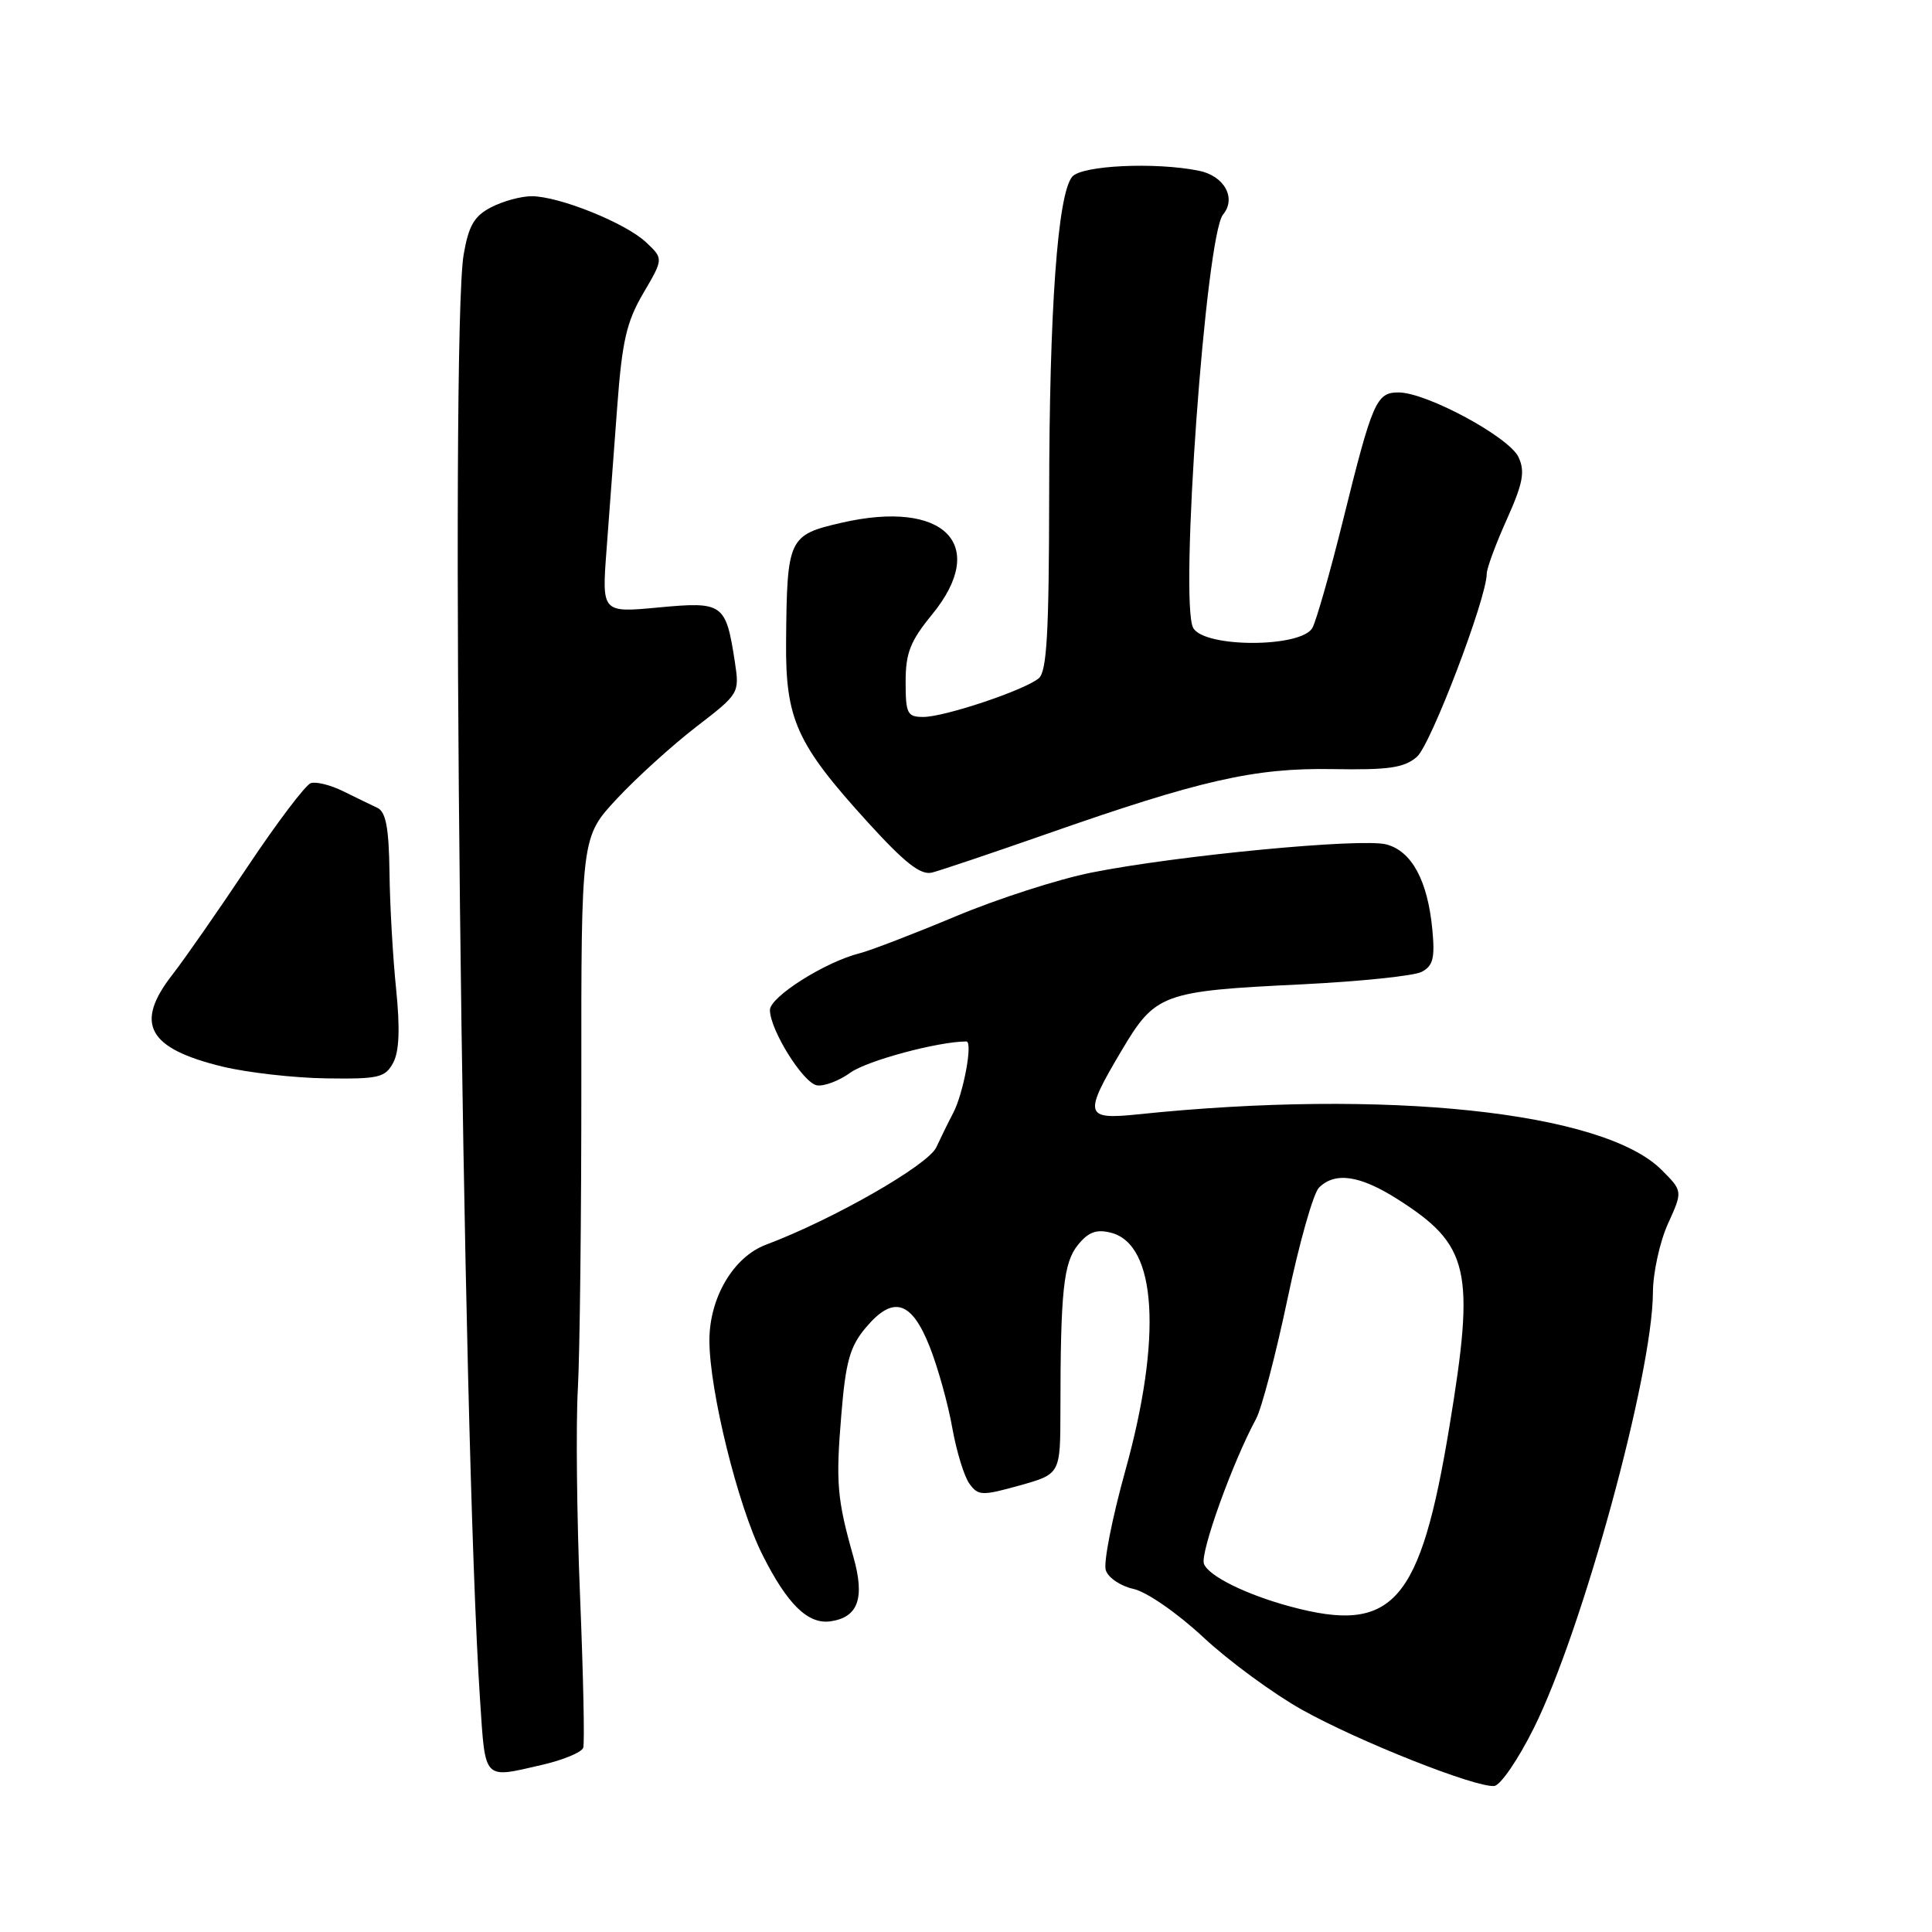 <?xml version="1.0" encoding="UTF-8" standalone="no"?>
<!DOCTYPE svg PUBLIC "-//W3C//DTD SVG 1.1//EN" "http://www.w3.org/Graphics/SVG/1.1/DTD/svg11.dtd" >
<svg xmlns="http://www.w3.org/2000/svg" xmlns:xlink="http://www.w3.org/1999/xlink" version="1.1" viewBox="0 0 256 256">
 <g >
 <path fill="currentColor"
d=" M 203.23 229.00 C 209.69 216.04 218.97 182.09 219.02 171.27 C 219.03 168.65 219.93 164.55 221.01 162.16 C 222.98 157.83 222.98 157.83 220.16 155.01 C 212.45 147.29 183.61 144.24 150.75 147.66 C 143.70 148.39 143.54 147.75 148.63 139.18 C 153.10 131.65 154.01 131.32 172.50 130.43 C 180.20 130.05 187.34 129.31 188.37 128.78 C 189.90 127.98 190.15 126.96 189.79 123.14 C 189.17 116.67 187.06 112.78 183.70 111.89 C 180.43 111.02 156.01 113.35 144.63 115.62 C 140.29 116.48 132.19 119.09 126.63 121.42 C 121.06 123.75 115.34 125.95 113.92 126.31 C 109.35 127.45 102.00 132.10 102.02 133.84 C 102.04 136.48 106.39 143.45 108.23 143.81 C 109.15 143.98 111.17 143.23 112.70 142.12 C 114.92 140.53 124.34 138.00 128.05 138.00 C 128.94 138.00 127.66 144.92 126.29 147.50 C 125.71 148.60 124.71 150.64 124.06 152.03 C 122.97 154.39 110.36 161.60 101.50 164.93 C 97.19 166.54 94.00 171.95 94.00 177.61 C 94.00 184.25 97.78 199.56 101.02 206.00 C 104.34 212.61 107.07 215.27 110.07 214.83 C 113.73 214.29 114.62 211.75 113.08 206.29 C 110.91 198.63 110.73 196.45 111.48 187.45 C 112.06 180.40 112.62 178.41 114.73 175.91 C 118.35 171.60 120.79 172.35 123.21 178.50 C 124.29 181.25 125.63 186.06 126.18 189.19 C 126.74 192.32 127.76 195.66 128.46 196.61 C 129.62 198.20 130.12 198.22 135.11 196.83 C 140.50 195.32 140.50 195.32 140.51 186.91 C 140.52 171.06 140.92 167.32 142.83 164.96 C 144.21 163.25 145.28 162.85 147.20 163.34 C 153.26 164.86 154.01 177.27 149.11 194.87 C 147.37 201.13 146.20 207.06 146.52 208.05 C 146.83 209.05 148.49 210.17 150.19 210.54 C 151.94 210.93 155.98 213.72 159.45 216.95 C 162.84 220.11 168.72 224.42 172.52 226.55 C 179.99 230.73 195.56 236.90 198.00 236.65 C 198.82 236.57 201.18 233.12 203.23 229.00 Z  M 71.88 233.84 C 74.65 233.20 77.07 232.19 77.28 231.59 C 77.48 230.99 77.29 221.95 76.86 211.50 C 76.43 201.05 76.30 188.68 76.57 184.00 C 76.83 179.32 77.04 160.97 77.03 143.20 C 77.01 110.91 77.01 110.91 81.75 105.83 C 84.36 103.03 89.09 98.75 92.25 96.31 C 97.97 91.91 98.00 91.85 97.37 87.69 C 96.18 79.95 95.82 79.69 87.28 80.49 C 79.74 81.20 79.74 81.20 80.37 72.85 C 80.72 68.26 81.35 59.76 81.78 53.96 C 82.43 45.20 83.01 42.66 85.24 38.85 C 87.92 34.28 87.92 34.28 85.60 32.10 C 82.88 29.54 74.08 26.00 70.44 26.00 C 69.04 26.00 66.63 26.66 65.09 27.46 C 62.84 28.62 62.10 29.89 61.44 33.71 C 59.60 44.36 61.25 189.95 63.61 225.25 C 64.33 236.05 63.96 235.67 71.88 233.84 Z  M 52.10 140.82 C 52.90 139.32 53.02 136.30 52.49 131.07 C 52.06 126.91 51.66 119.95 51.61 115.62 C 51.53 109.67 51.13 107.57 50.00 107.04 C 49.17 106.65 47.14 105.67 45.47 104.84 C 43.81 104.02 41.88 103.54 41.18 103.77 C 40.48 104.01 36.71 108.99 32.80 114.85 C 28.89 120.71 24.41 127.14 22.85 129.14 C 17.77 135.65 19.57 138.93 29.52 141.34 C 32.81 142.13 38.97 142.83 43.21 142.89 C 50.18 142.99 51.04 142.79 52.10 140.82 Z  M 138.50 110.57 C 159.07 103.36 166.21 101.73 176.60 101.91 C 184.04 102.04 186.07 101.74 187.75 100.28 C 189.59 98.69 197.00 79.24 197.00 76.02 C 197.00 75.32 198.19 72.09 199.65 68.85 C 201.80 64.05 202.10 62.50 201.22 60.59 C 200.01 57.93 189.03 52.00 185.32 52.00 C 182.37 52.00 181.86 53.18 177.96 68.93 C 176.27 75.76 174.44 82.17 173.91 83.18 C 172.47 85.85 159.53 85.86 158.10 83.19 C 156.26 79.74 159.77 31.19 162.06 28.43 C 163.86 26.25 162.23 23.30 158.85 22.62 C 153.02 21.45 143.31 21.92 142.07 23.42 C 140.14 25.74 139.04 41.05 139.02 65.63 C 139.00 83.88 138.71 88.99 137.64 89.88 C 135.74 91.46 125.16 95.00 122.34 95.00 C 120.22 95.00 120.00 94.56 120.00 90.35 C 120.00 86.52 120.61 84.96 123.50 81.43 C 131.09 72.17 125.13 66.13 111.50 69.27 C 104.47 70.89 104.28 71.30 104.16 85.00 C 104.07 95.34 105.53 98.56 115.00 108.97 C 119.92 114.37 121.99 115.99 123.50 115.62 C 124.60 115.34 131.35 113.07 138.50 110.57 Z  M 171.00 212.88 C 165.16 211.31 160.15 208.84 159.53 207.22 C 158.99 205.80 163.32 193.75 166.44 188.00 C 167.18 186.62 169.05 179.48 170.60 172.12 C 172.14 164.76 174.02 158.12 174.77 157.37 C 176.89 155.25 180.18 155.73 185.12 158.86 C 194.74 164.96 195.49 168.24 192.06 189.00 C 188.19 212.47 184.60 216.54 171.00 212.88 Z "/>
</g>
</svg>